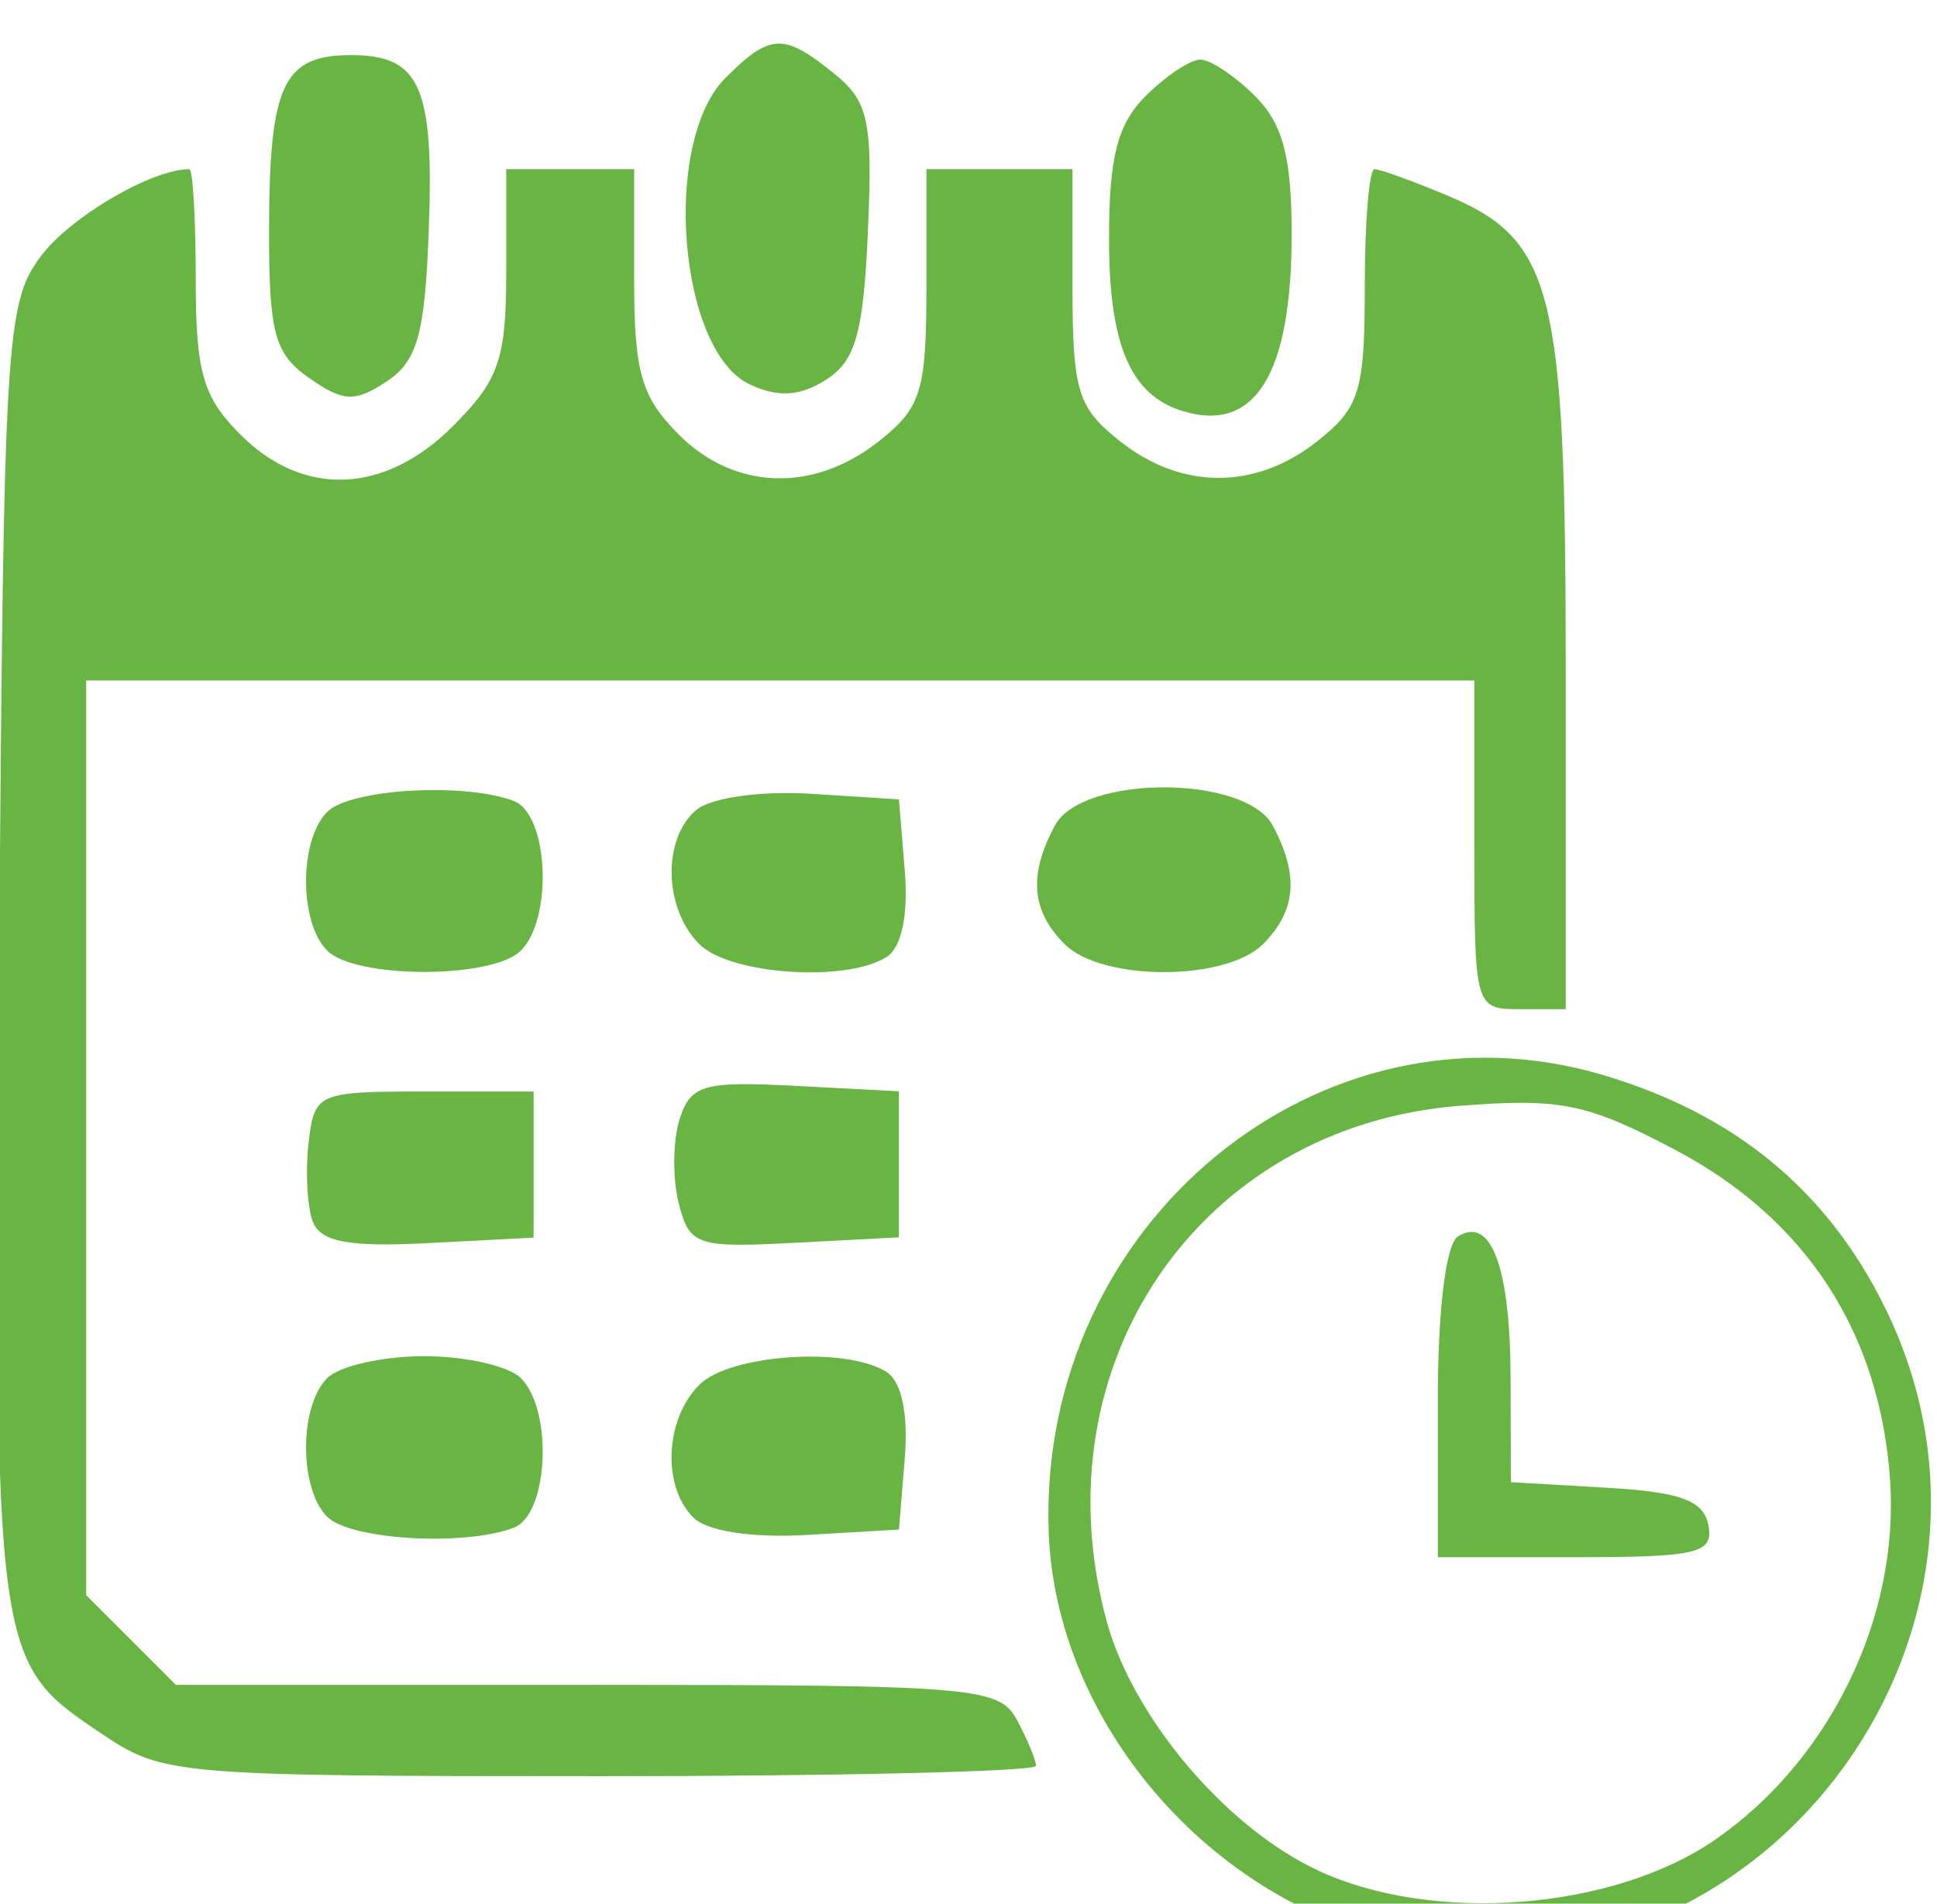 <?xml version="1.0" encoding="UTF-8" standalone="no"?>
<!-- Created with Inkscape (http://www.inkscape.org/) -->

<svg
   xmlns:dc="http://purl.org/dc/elements/1.1/"
   xmlns:cc="http://creativecommons.org/ns#"
   xmlns:rdf="http://www.w3.org/1999/02/22-rdf-syntax-ns#"
   xmlns:svg="http://www.w3.org/2000/svg"
   xmlns="http://www.w3.org/2000/svg"
   xmlns:sodipodi="http://sodipodi.sourceforge.net/DTD/sodipodi-0.dtd"
   xmlns:inkscape="http://www.inkscape.org/namespaces/inkscape"
   id="svg2"
   height="3.239mm"
   width="3.295mm"
   version="1.1"
   viewBox="0 0 11.676 11.478"
   inkscape:version="0.91 r13725"
   sodipodi:docname="calender.svg">
  <defs
     id="defs4611" />
  <sodipodi:namedview
     pagecolor="#ffffff"
     bordercolor="#666666"
     borderopacity="1"
     objecttolerance="10"
     gridtolerance="10"
     guidetolerance="10"
     inkscape:pageopacity="0"
     inkscape:pageshadow="2"
     inkscape:window-width="1366"
     inkscape:window-height="746"
     id="namedview4609"
     showgrid="false"
     showguides="true"
     inkscape:guide-bbox="true"
     inkscape:zoom="2.4387145"
     inkscape:cx="64.657124"
     inkscape:cy="81.411882"
     inkscape:window-x="0"
     inkscape:window-y="0"
     inkscape:window-maximized="1"
     inkscape:current-layer="layer1"
     fit-margin-top="0"
     fit-margin-left="0"
     fit-margin-right="0"
     fit-margin-bottom="0">
    <sodipodi:guide
       position="-38.621,7.395"
       orientation="1,0"
       id="guide5153" />
  </sodipodi:namedview>
  <g
     id="layer1"
     transform="translate(-3.487,-112.532)"
     style="fill:#69b543">
    <g
       id="calander"
       transform="matrix(0.218,0,0,0.218,-5.576,-9.207)">
      <path
         id="path4679"
         d="m 81.33,597.24 c 0,-2.583 0.221,-4.4 0.562,-4.61 0.916,-0.566 1.443,0.858 1.451,3.923 l 0.008,2.878 2.647,0.153 c 2.046,0.118 2.685,0.353 2.815,1.037 0.148,0.779 -0.287,0.884 -3.657,0.884 l -3.825,0 0,-4.263 z"
         inkscape:connector-curvature="0" />
      <path
         id="path4681"
         d="m 80.32,612.15 c -5.291,-1.1 -9.571,-6.089 -9.75,-11.365 -0.289,-8.517 7.511,-14.937 15.328,-12.616 3.626,1.077 6.168,3.162 7.767,6.37 4.534,9.098 -3.472,19.662 -13.345,17.61 z m 8.691,-2.839 c 3.16,-2.191 5.08,-6.136 4.827,-9.918 -0.274,-4.09 -2.325,-7.247 -5.949,-9.157 -2.436,-1.284 -3.153,-1.431 -5.942,-1.216 -7.185,0.554 -11.704,7.14 -9.775,14.248 0.726,2.675 3.296,5.71 5.841,6.9 3.192,1.492 8.17,1.104 10.999,-0.857 z"
         inkscape:connector-curvature="0" />
      <path
         id="path4683"
         d="m 44.415,606.41 c -3.026,-2.039 -3.01,-1.917 -2.865,-21.577 0.125,-17.025 0.183,-17.999 1.142,-19.298 0.803,-1.088 3.07,-2.42 4.116,-2.42 0.097,0 0.177,1.374 0.177,3.053 0,2.568 0.197,3.25 1.24,4.293 1.738,1.738 3.986,1.647 5.87,-0.237 1.279,-1.279 1.476,-1.853 1.476,-4.293 l 0,-2.817 1.768,0 1.768,0 0,3.053 c 0,2.568 0.197,3.25 1.24,4.293 1.534,1.534 3.709,1.61 5.511,0.193 1.191,-0.937 1.331,-1.388 1.331,-4.293 l 0,-3.246 2.02,0 2.02,0 0,3.246 c 0,2.905 0.14,3.356 1.331,4.293 1.696,1.334 3.724,1.334 5.42,0 1.191,-0.937 1.331,-1.388 1.331,-4.293 0,-1.786 0.121,-3.246 0.269,-3.246 0.148,0 1.042,0.323 1.987,0.718 2.964,1.238 3.3,2.578 3.3,13.147 l 0,9.369 -1.263,0 c -1.253,0 -1.263,-0.034 -1.263,-4.546 l 0,-4.546 -19.193,0 -19.193,0 0,12.65 0,12.65 1.24,1.24 1.24,1.24 11.369,0 c 10.724,0 11.399,0.056 11.892,0.977 0.288,0.537 0.523,1.105 0.523,1.263 0,0.157 -5.421,0.286 -12.047,0.286 -11.704,0 -12.096,-0.033 -13.756,-1.152 z"
         inkscape:connector-curvature="0" />
      <path
         id="path4685"
         d="m 74.259,569.8 c -1.432,-0.446 -2.02,-1.834 -2.02,-4.762 0,-2.26 0.232,-3.166 1.01,-3.944 0.556,-0.556 1.237,-1.01 1.515,-1.01 0.278,0 0.96,0.455 1.515,1.01 0.768,0.768 1.01,1.684 1.01,3.821 0,3.881 -1.013,5.514 -3.03,4.885 z"
         inkscape:connector-curvature="0" />
      <path
         id="path4687"
         d="m 71.012,584.55 c -0.923,-0.923 -1.004,-1.91 -0.271,-3.28 0.755,-1.41 5.271,-1.41 6.025,0 0.733,1.37 0.652,2.357 -0.271,3.28 -1.031,1.031 -4.452,1.031 -5.484,0 z"
         inkscape:connector-curvature="0" />
      <path
         id="path4689"
         d="m 60.91,584.55 c -0.989,-0.989 -1.028,-2.929 -0.075,-3.719 0.402,-0.334 1.792,-0.528 3.157,-0.441 l 2.438,0.156 0.161,1.969 c 0.101,1.234 -0.088,2.127 -0.505,2.391 -1.117,0.708 -4.333,0.487 -5.176,-0.356 z"
         inkscape:connector-curvature="0" />
      <path
         id="path4691"
         d="m 50.621,584.73 c -0.781,-0.781 -0.781,-3.057 0,-3.839 0.638,-0.638 3.801,-0.821 5.161,-0.3 0.956,0.367 1.09,3.241 0.193,4.138 -0.785,0.785 -4.569,0.785 -5.354,0 z"
         inkscape:connector-curvature="0" />
      <path
         id="path4693"
         d="m 50.224,592.23 c -0.156,-0.407 -0.21,-1.385 -0.12,-2.172 0.16,-1.395 0.242,-1.432 3.194,-1.432 l 3.03,0 0,2.02 0,2.02 -2.91,0.152 c -2.193,0.114 -2.98,-0.031 -3.194,-0.589 z"
         inkscape:connector-curvature="0" />
      <path
         id="path4695"
         d="m 50.621,600.39 c -0.781,-0.781 -0.781,-3.057 0,-3.839 0.333,-0.333 1.538,-0.606 2.677,-0.606 1.139,0 2.344,0.273 2.677,0.606 0.897,0.897 0.763,3.771 -0.193,4.138 -1.359,0.522 -4.523,0.338 -5.161,-0.3 z"
         inkscape:connector-curvature="0" />
      <path
         id="path4697"
         d="m 60.745,600.41 c -0.87,-0.87 -0.786,-2.722 0.165,-3.673 0.843,-0.843 4.059,-1.064 5.176,-0.356 0.417,0.265 0.606,1.158 0.505,2.391 l -0.161,1.969 -2.529,0.148 c -1.53,0.09 -2.776,-0.1 -3.157,-0.48 z"
         inkscape:connector-curvature="0" />
      <path
         id="path4699"
         d="m 60.339,591.71 c -0.173,-0.688 -0.161,-1.733 0.026,-2.321 0.302,-0.95 0.661,-1.054 3.202,-0.92 l 2.862,0.15 0,2.02 0,2.02 -2.888,0.151 c -2.708,0.142 -2.908,0.073 -3.202,-1.1 z"
         inkscape:connector-curvature="0" />
      <path
         id="path4701"
         d="m 62.307,569.07 c -1.979,-0.927 -2.44,-6.713 -0.675,-8.478 1.236,-1.236 1.609,-1.252 3,-0.126 0.96,0.778 1.074,1.304 0.94,4.36 -0.124,2.825 -0.341,3.596 -1.162,4.115 -0.723,0.457 -1.321,0.494 -2.103,0.128 z"
         inkscape:connector-curvature="0" />
      <path
         id="path4703"
         d="m 50.118,568.89 c -0.96,-0.673 -1.112,-1.243 -1.105,-4.16 0.009,-3.957 0.395,-4.77 2.265,-4.77 1.917,0 2.3,0.865 2.15,4.865 -0.107,2.857 -0.314,3.598 -1.163,4.16 -0.88,0.583 -1.199,0.568 -2.147,-0.096 z"
         inkscape:connector-curvature="0" />
    </g>
  </g>
</svg>
